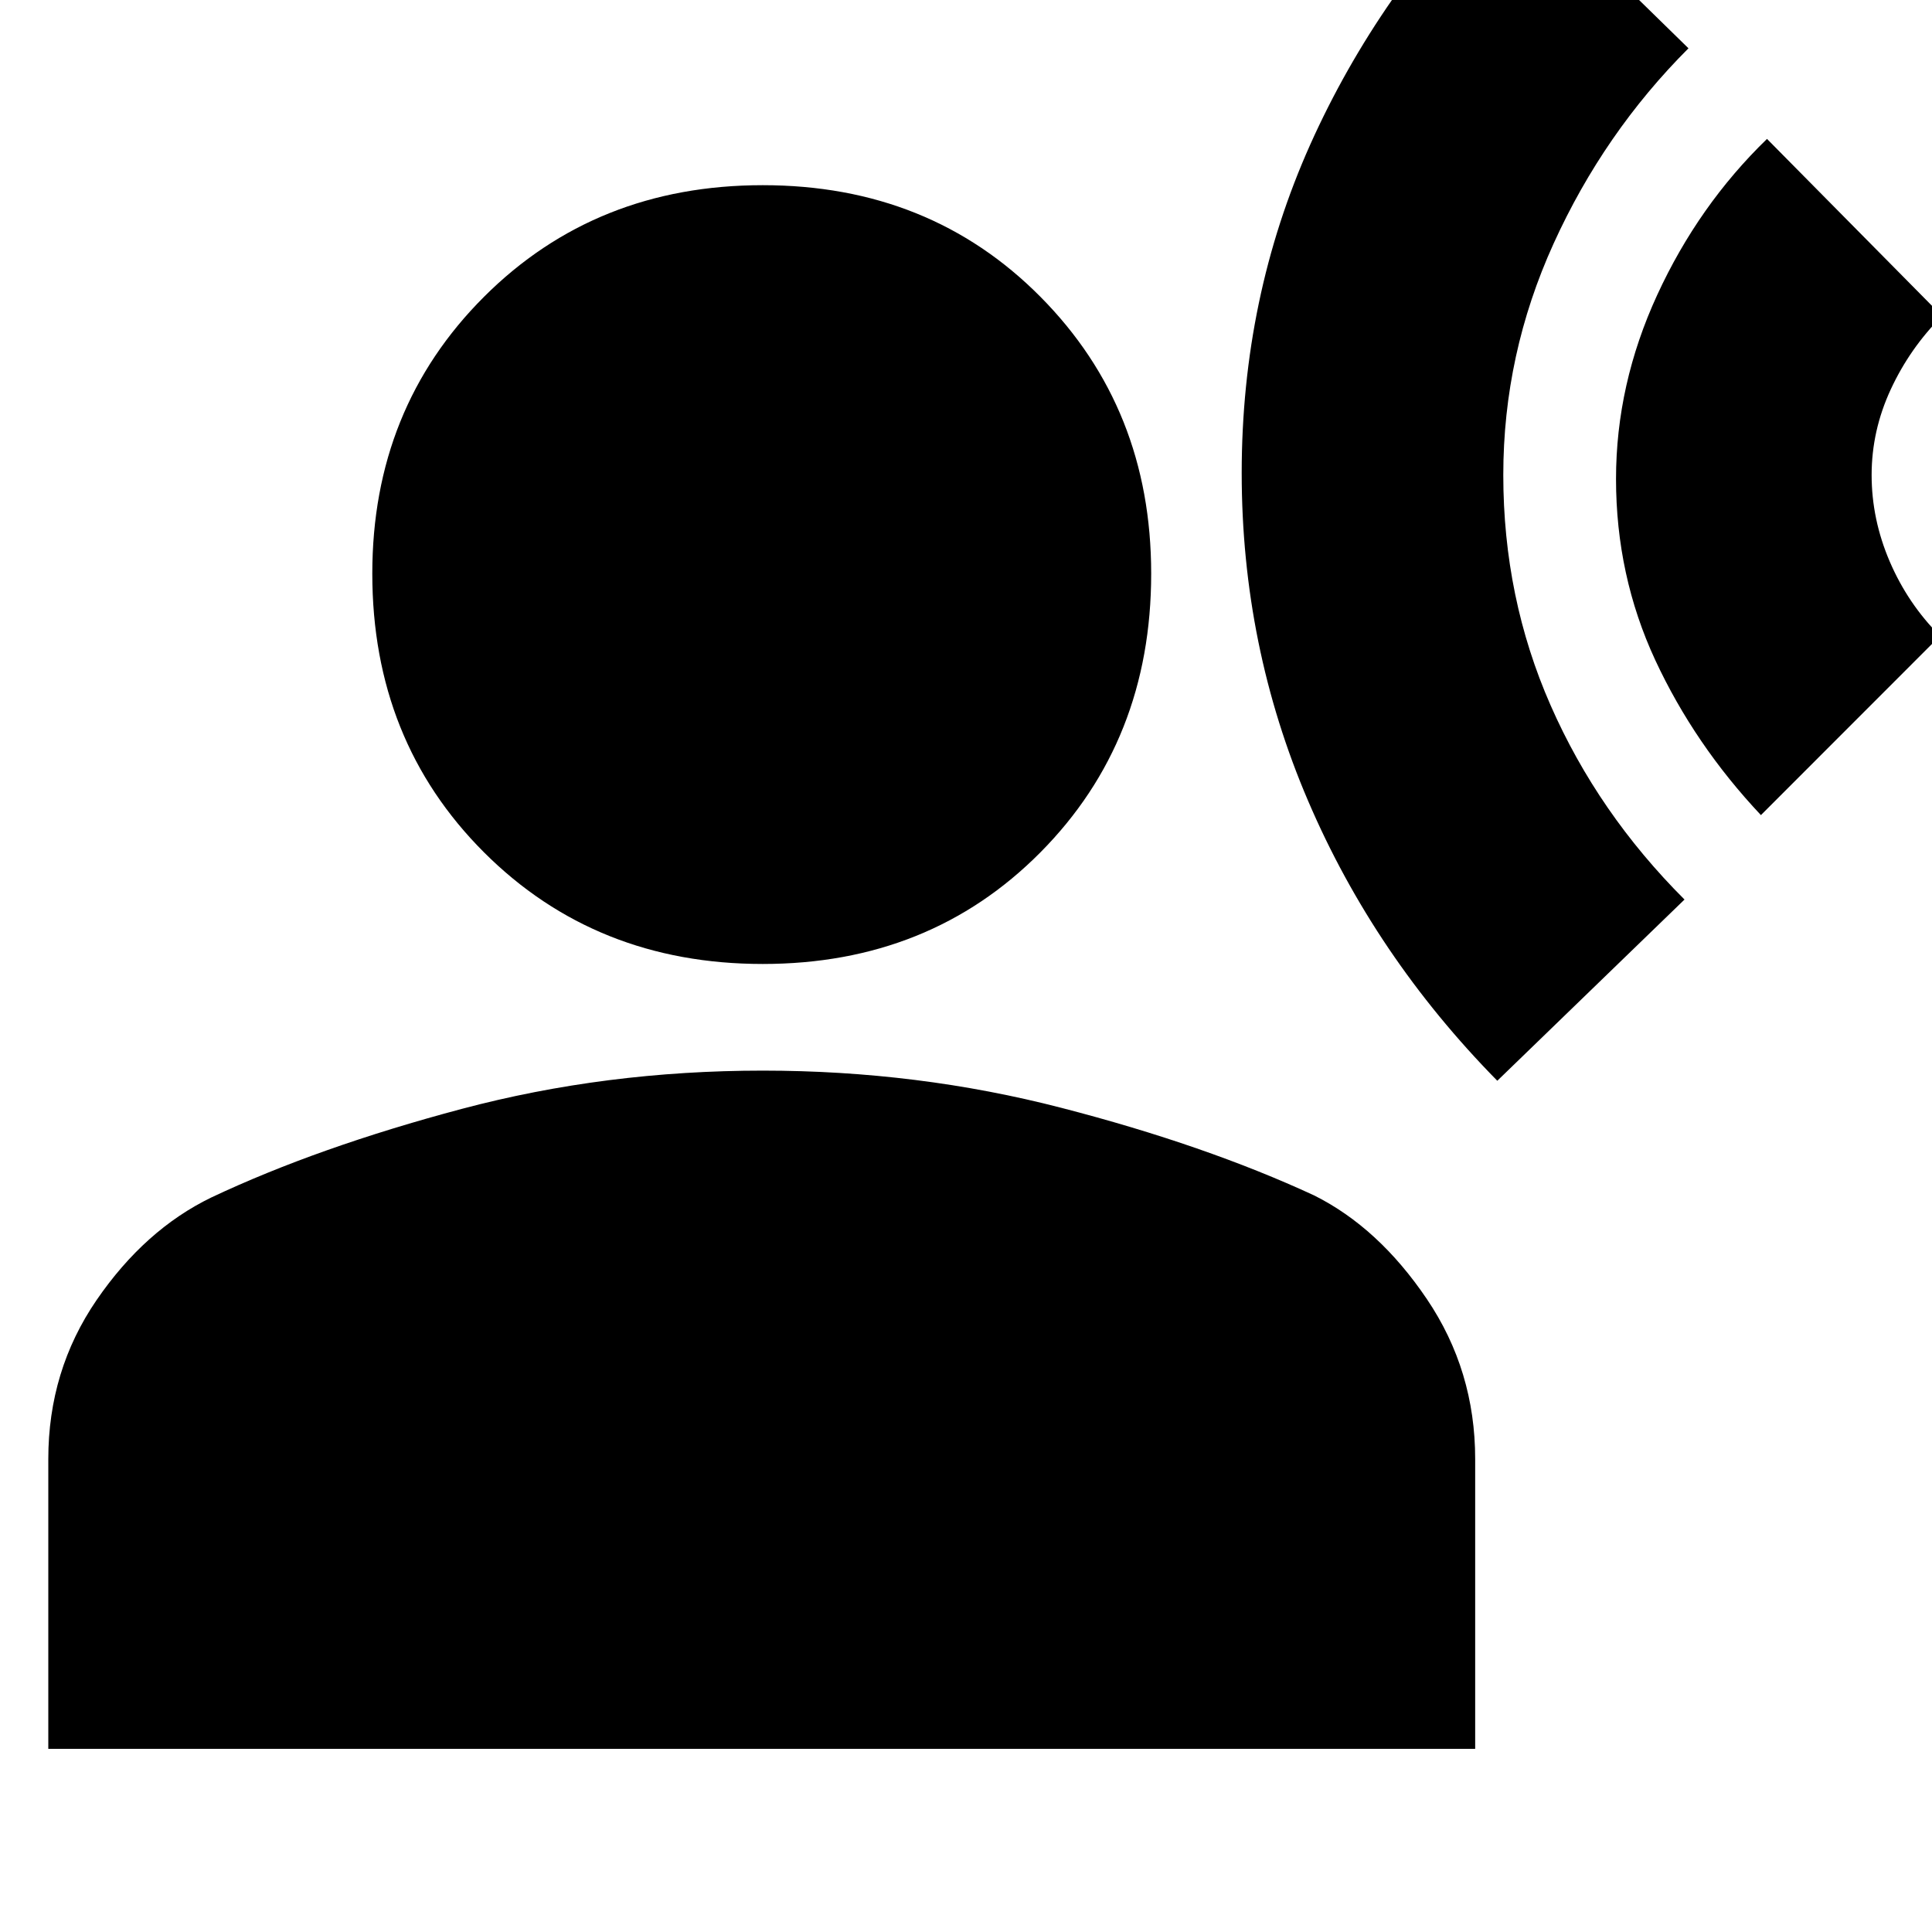 <svg xmlns="http://www.w3.org/2000/svg" height="20" width="20"><path d="M15.5 11.188Q14.229 9.896 13.542 8.292Q12.854 6.688 12.854 4.896Q12.854 3.083 13.562 1.5Q14.271 -0.083 15.562 -1.375L17.479 0.5Q16.604 1.375 16.083 2.521Q15.562 3.667 15.562 4.917Q15.562 6.188 16.052 7.302Q16.542 8.417 17.438 9.312ZM18.229 8.438Q17.542 7.708 17.135 6.833Q16.729 5.958 16.729 4.958Q16.729 3.979 17.156 3.052Q17.583 2.125 18.292 1.438L20.104 3.271Q19.771 3.604 19.573 4.031Q19.375 4.458 19.375 4.917Q19.375 5.375 19.562 5.812Q19.75 6.25 20.083 6.583ZM7.896 9.979Q6.167 9.979 5.01 8.823Q3.854 7.667 3.854 5.938Q3.854 4.229 5.01 3.073Q6.167 1.917 7.896 1.917Q9.625 1.917 10.771 3.073Q11.917 4.229 11.917 5.938Q11.917 7.667 10.771 8.823Q9.625 9.979 7.896 9.979ZM0.5 18.104V15.104Q0.5 14.188 1 13.458Q1.5 12.729 2.188 12.396Q3.292 11.875 4.781 11.479Q6.271 11.083 7.896 11.083Q9.5 11.083 10.99 11.469Q12.479 11.854 13.604 12.375Q14.271 12.708 14.771 13.448Q15.271 14.188 15.271 15.104V18.104Z"/></svg>